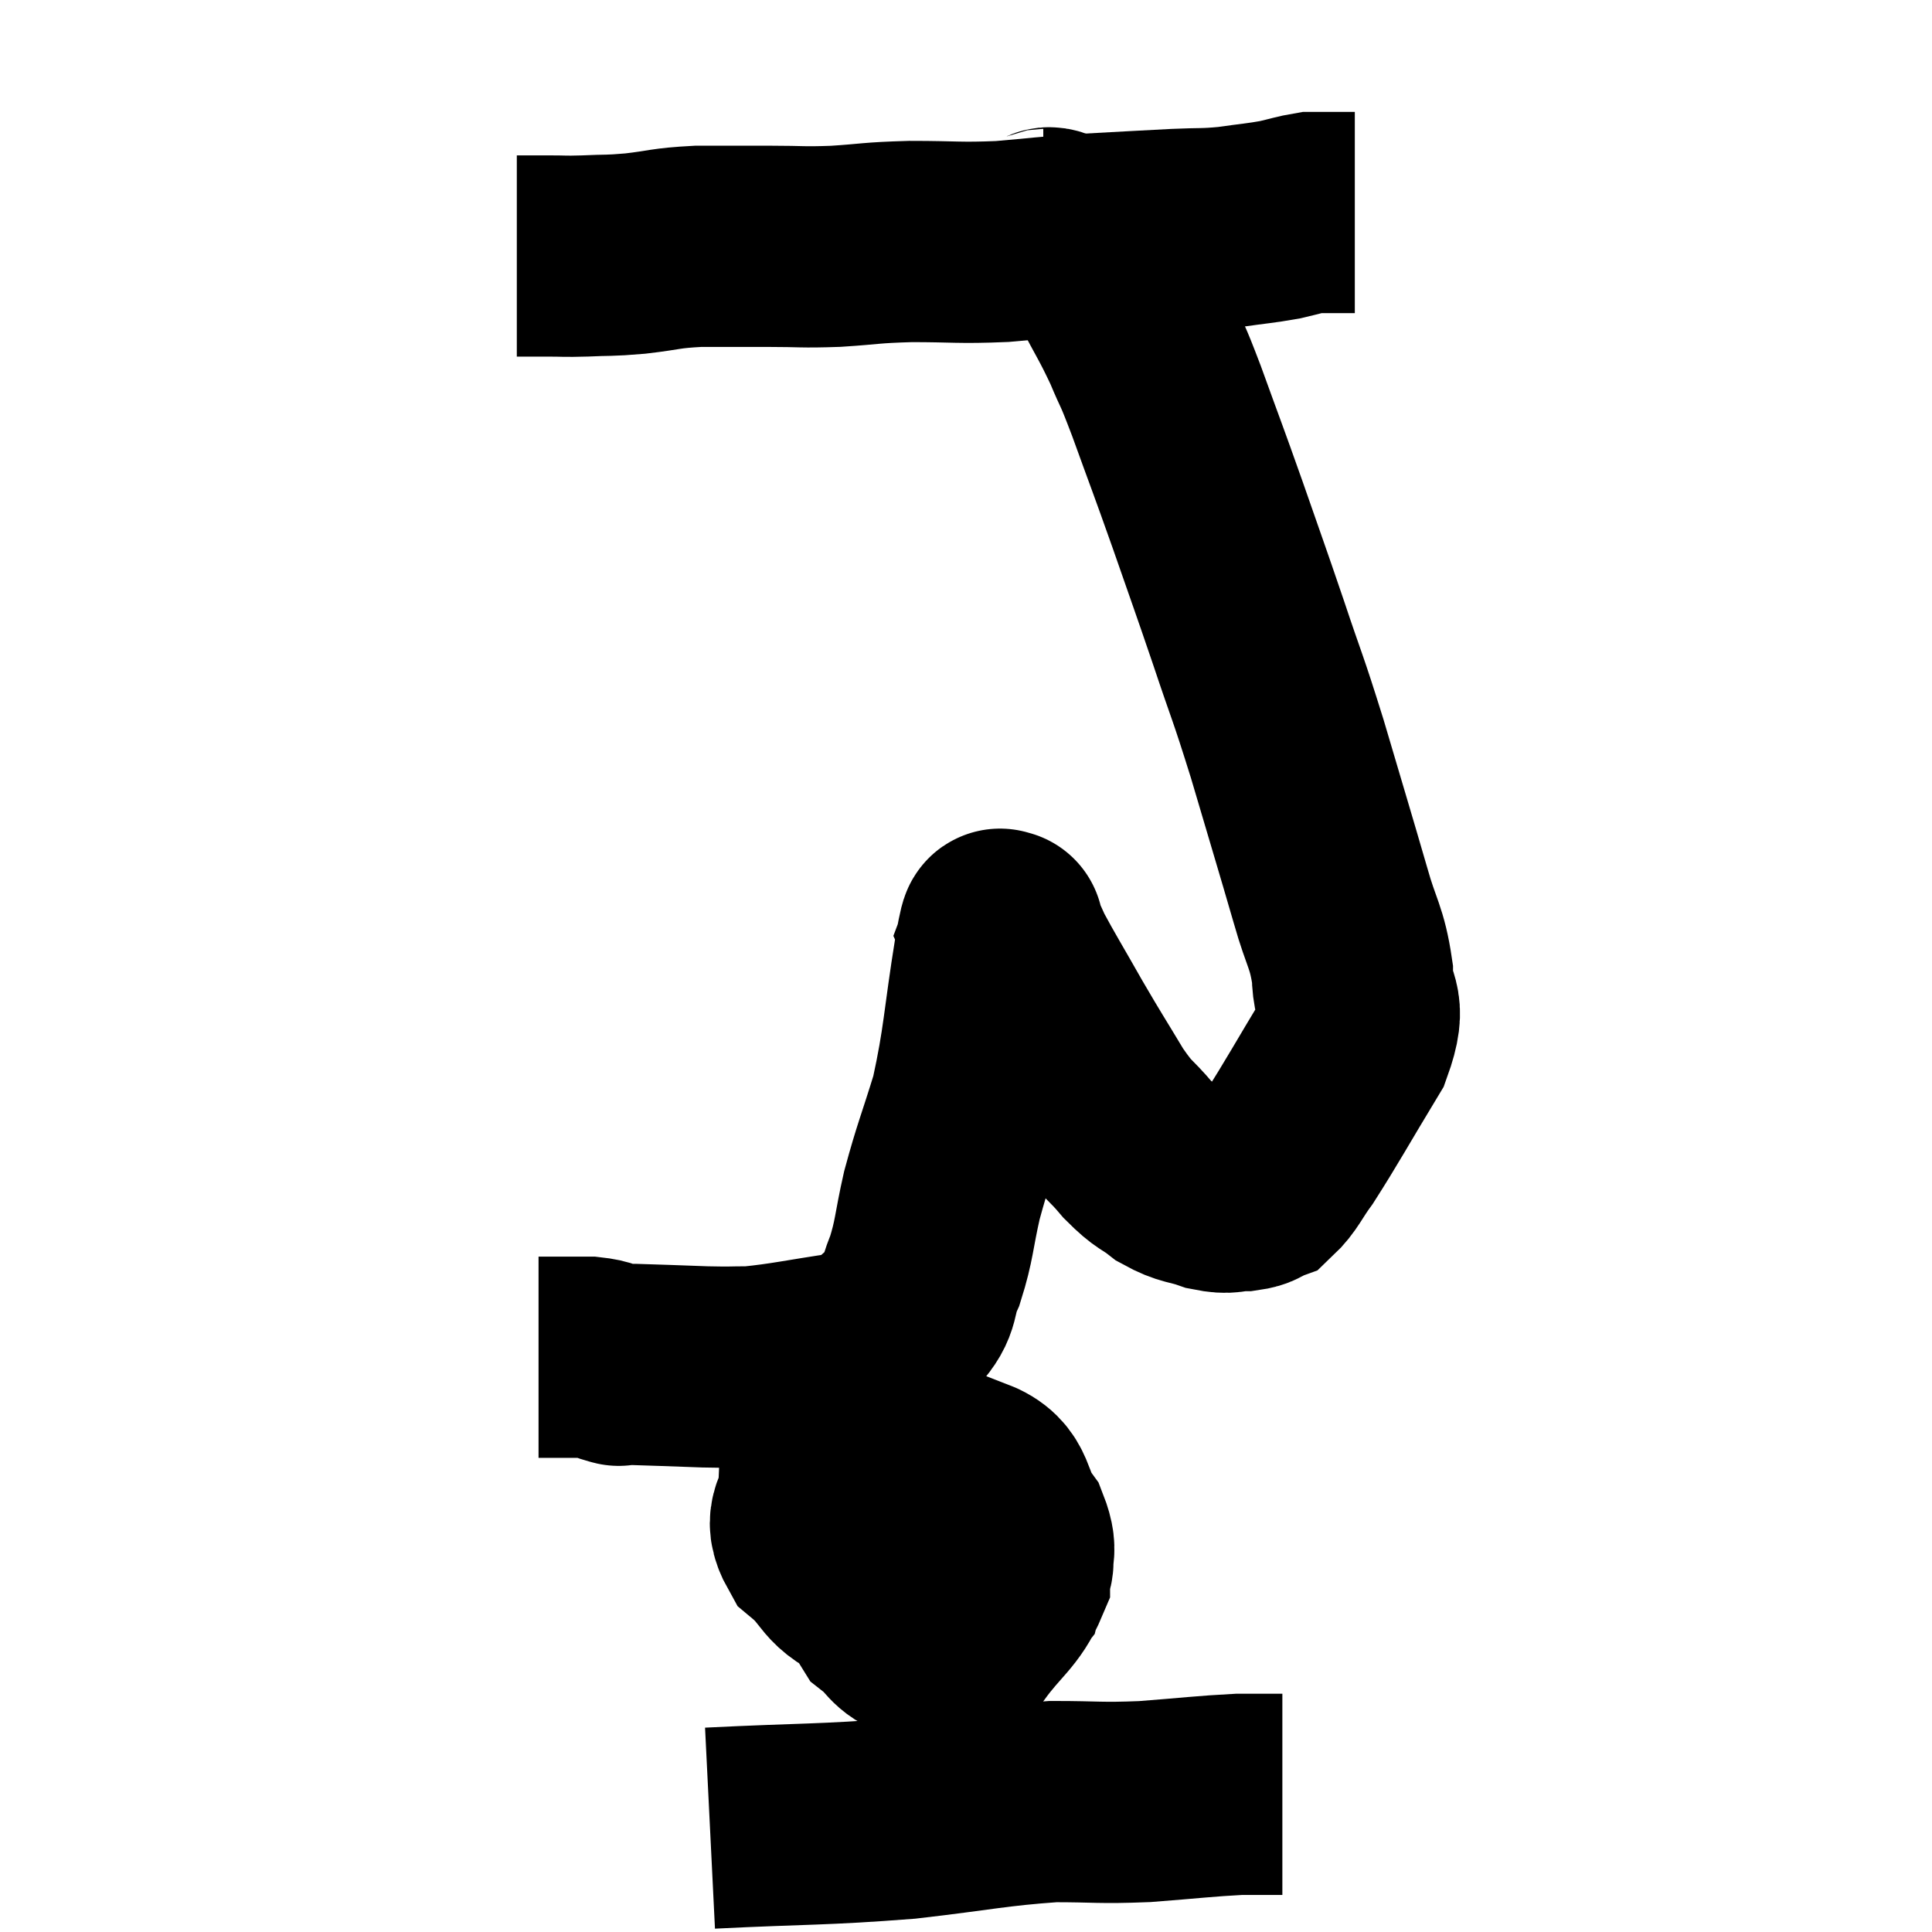 <svg width="48" height="48" viewBox="0 0 48 48" xmlns="http://www.w3.org/2000/svg"><path d="M 12.84 6.36 C 13.23 6.36, 13.2 6.36, 13.62 6.36 C 14.07 6.36, 13.98 6.375, 14.52 6.36 C 15.15 6.33, 15.075 6.36, 15.78 6.3 C 16.56 6.21, 16.5 6.165, 17.34 6.12 C 18.24 6.12, 18.285 6.12, 19.14 6.12 C 19.95 6.12, 19.89 6.15, 20.76 6.12 C 21.69 6.06, 21.585 6.03, 22.62 6 C 23.76 6, 23.805 6.045, 24.9 6 C 25.95 5.91, 25.92 5.895, 27 5.82 C 28.11 5.76, 28.335 5.745, 29.22 5.7 C 29.88 5.67, 29.895 5.7, 30.54 5.64 C 31.17 5.55, 31.29 5.55, 31.8 5.46 C 32.19 5.37, 32.31 5.325, 32.58 5.28 C 32.73 5.28, 32.76 5.28, 32.88 5.28 C 32.97 5.28, 32.985 5.28, 33.06 5.28 C 33.12 5.28, 33.105 5.28, 33.18 5.28 C 33.27 5.28, 33.24 5.28, 33.36 5.28 C 33.51 5.28, 33.585 5.28, 33.66 5.28 L 33.66 5.28" fill="none" stroke="black" stroke-width="5"></path><path d="M 25.92 5.7 C 26.07 5.7, 25.98 5.61, 26.22 5.7 C 26.55 5.88, 26.55 5.76, 26.88 6.06 C 27.21 6.48, 27.165 6.285, 27.54 6.9 C 27.96 7.71, 28.02 7.755, 28.38 8.52 C 28.68 9.24, 28.575 8.895, 28.98 9.96 C 29.49 11.37, 29.49 11.34, 30 12.78 C 30.51 14.25, 30.525 14.265, 31.02 15.72 C 31.5 17.16, 31.47 16.965, 31.98 18.6 C 32.52 20.43, 32.655 20.865, 33.06 22.26 C 33.33 23.22, 33.465 23.265, 33.6 24.18 C 33.6 25.05, 33.99 24.84, 33.6 25.92 C 32.82 27.21, 32.595 27.63, 32.04 28.5 C 31.71 28.95, 31.665 29.13, 31.38 29.4 C 31.14 29.49, 31.215 29.535, 30.9 29.58 C 30.51 29.58, 30.57 29.67, 30.12 29.58 C 29.61 29.4, 29.565 29.475, 29.1 29.22 C 28.68 28.89, 28.71 29.01, 28.26 28.56 C 27.78 27.99, 27.81 28.155, 27.3 27.42 C 26.76 26.52, 26.745 26.52, 26.22 25.62 C 25.71 24.72, 25.53 24.435, 25.2 23.82 C 25.05 23.49, 24.975 23.325, 24.9 23.16 C 24.9 23.16, 24.945 23.04, 24.9 23.16 C 24.81 23.4, 24.915 22.59, 24.72 23.64 C 24.42 25.5, 24.45 25.845, 24.12 27.36 C 23.76 28.53, 23.685 28.65, 23.4 29.7 C 23.19 30.63, 23.22 30.795, 22.98 31.56 C 22.71 32.16, 22.905 32.25, 22.44 32.76 C 21.78 33.18, 22.065 33.3, 21.12 33.6 C 19.89 33.78, 19.56 33.87, 18.66 33.96 C 18.09 33.96, 18.24 33.975, 17.52 33.96 C 16.65 33.93, 16.335 33.915, 15.78 33.9 C 15.54 33.9, 15.42 33.9, 15.3 33.9 C 15.3 33.9, 15.465 33.945, 15.3 33.9 C 14.97 33.81, 15.045 33.765, 14.64 33.72 C 14.16 33.72, 13.995 33.72, 13.68 33.72 L 13.38 33.72" fill="none" stroke="black" stroke-width="5"></path><path d="M 22.32 36.66 C 21.33 36.84, 20.85 36.615, 20.34 37.02 C 20.31 37.65, 19.935 37.665, 20.28 38.28 C 21 38.88, 20.76 39.09, 21.72 39.48 C 22.92 39.66, 23.325 39.84, 24.12 39.84 C 24.51 39.66, 24.645 39.81, 24.9 39.48 C 25.02 39, 25.245 39.045, 25.14 38.52 C 24.81 37.95, 24.87 37.74, 24.48 37.38 C 24.03 37.23, 24.165 37.11, 23.58 37.08 C 22.86 37.17, 22.65 36.87, 22.14 37.26 C 21.84 37.95, 21.57 37.935, 21.54 38.64 C 21.78 39.36, 21.69 39.555, 22.02 40.08 C 22.44 40.41, 22.38 40.575, 22.86 40.74 C 23.4 40.74, 23.385 41.13, 23.94 40.74 C 24.51 39.96, 24.795 39.855, 25.08 39.18 C 25.08 38.61, 25.32 38.655, 25.08 38.04 C 24.6 37.38, 24.825 36.99, 24.12 36.72 C 23.19 36.84, 22.83 36.675, 22.26 36.96 C 22.05 37.41, 21.945 37.305, 21.84 37.86 C 21.84 38.52, 21.84 38.85, 21.84 39.18 L 21.84 39.18" fill="none" stroke="black" stroke-width="5"></path><path d="M 22.62 38.16 C 22.95 38.16, 22.95 38.16, 23.28 38.16 C 23.61 38.16, 23.655 38.13, 23.94 38.16 C 24.18 38.22, 24.225 38.19, 24.42 38.28 C 24.57 38.4, 24.645 38.46, 24.72 38.52 C 24.72 38.52, 24.75 38.445, 24.72 38.52 C 24.66 38.67, 24.705 38.745, 24.6 38.82 C 24.45 38.82, 24.42 38.82, 24.3 38.82 C 24.21 38.82, 24.165 38.82, 24.12 38.82 C 24.12 38.82, 24.12 38.82, 24.12 38.82 C 24.12 38.82, 24.15 38.82, 24.12 38.82 C 24.06 38.82, 24.075 38.82, 24 38.82 C 23.91 38.82, 24.03 38.865, 23.82 38.82 C 23.49 38.73, 23.325 38.685, 23.16 38.64 C 23.16 38.64, 23.16 38.64, 23.16 38.64 L 23.16 38.64" fill="none" stroke="black" stroke-width="5"></path><path d="M 17.64 45.42 C 20.07 45.3, 20.37 45.345, 22.5 45.18 C 24.33 44.97, 24.675 44.865, 26.16 44.76 C 27.3 44.76, 27.285 44.805, 28.44 44.76 C 29.61 44.67, 29.925 44.625, 30.78 44.58 C 31.32 44.58, 31.59 44.58, 31.86 44.58 L 31.86 44.58" fill="none" stroke="black" stroke-width="5"></path></svg>